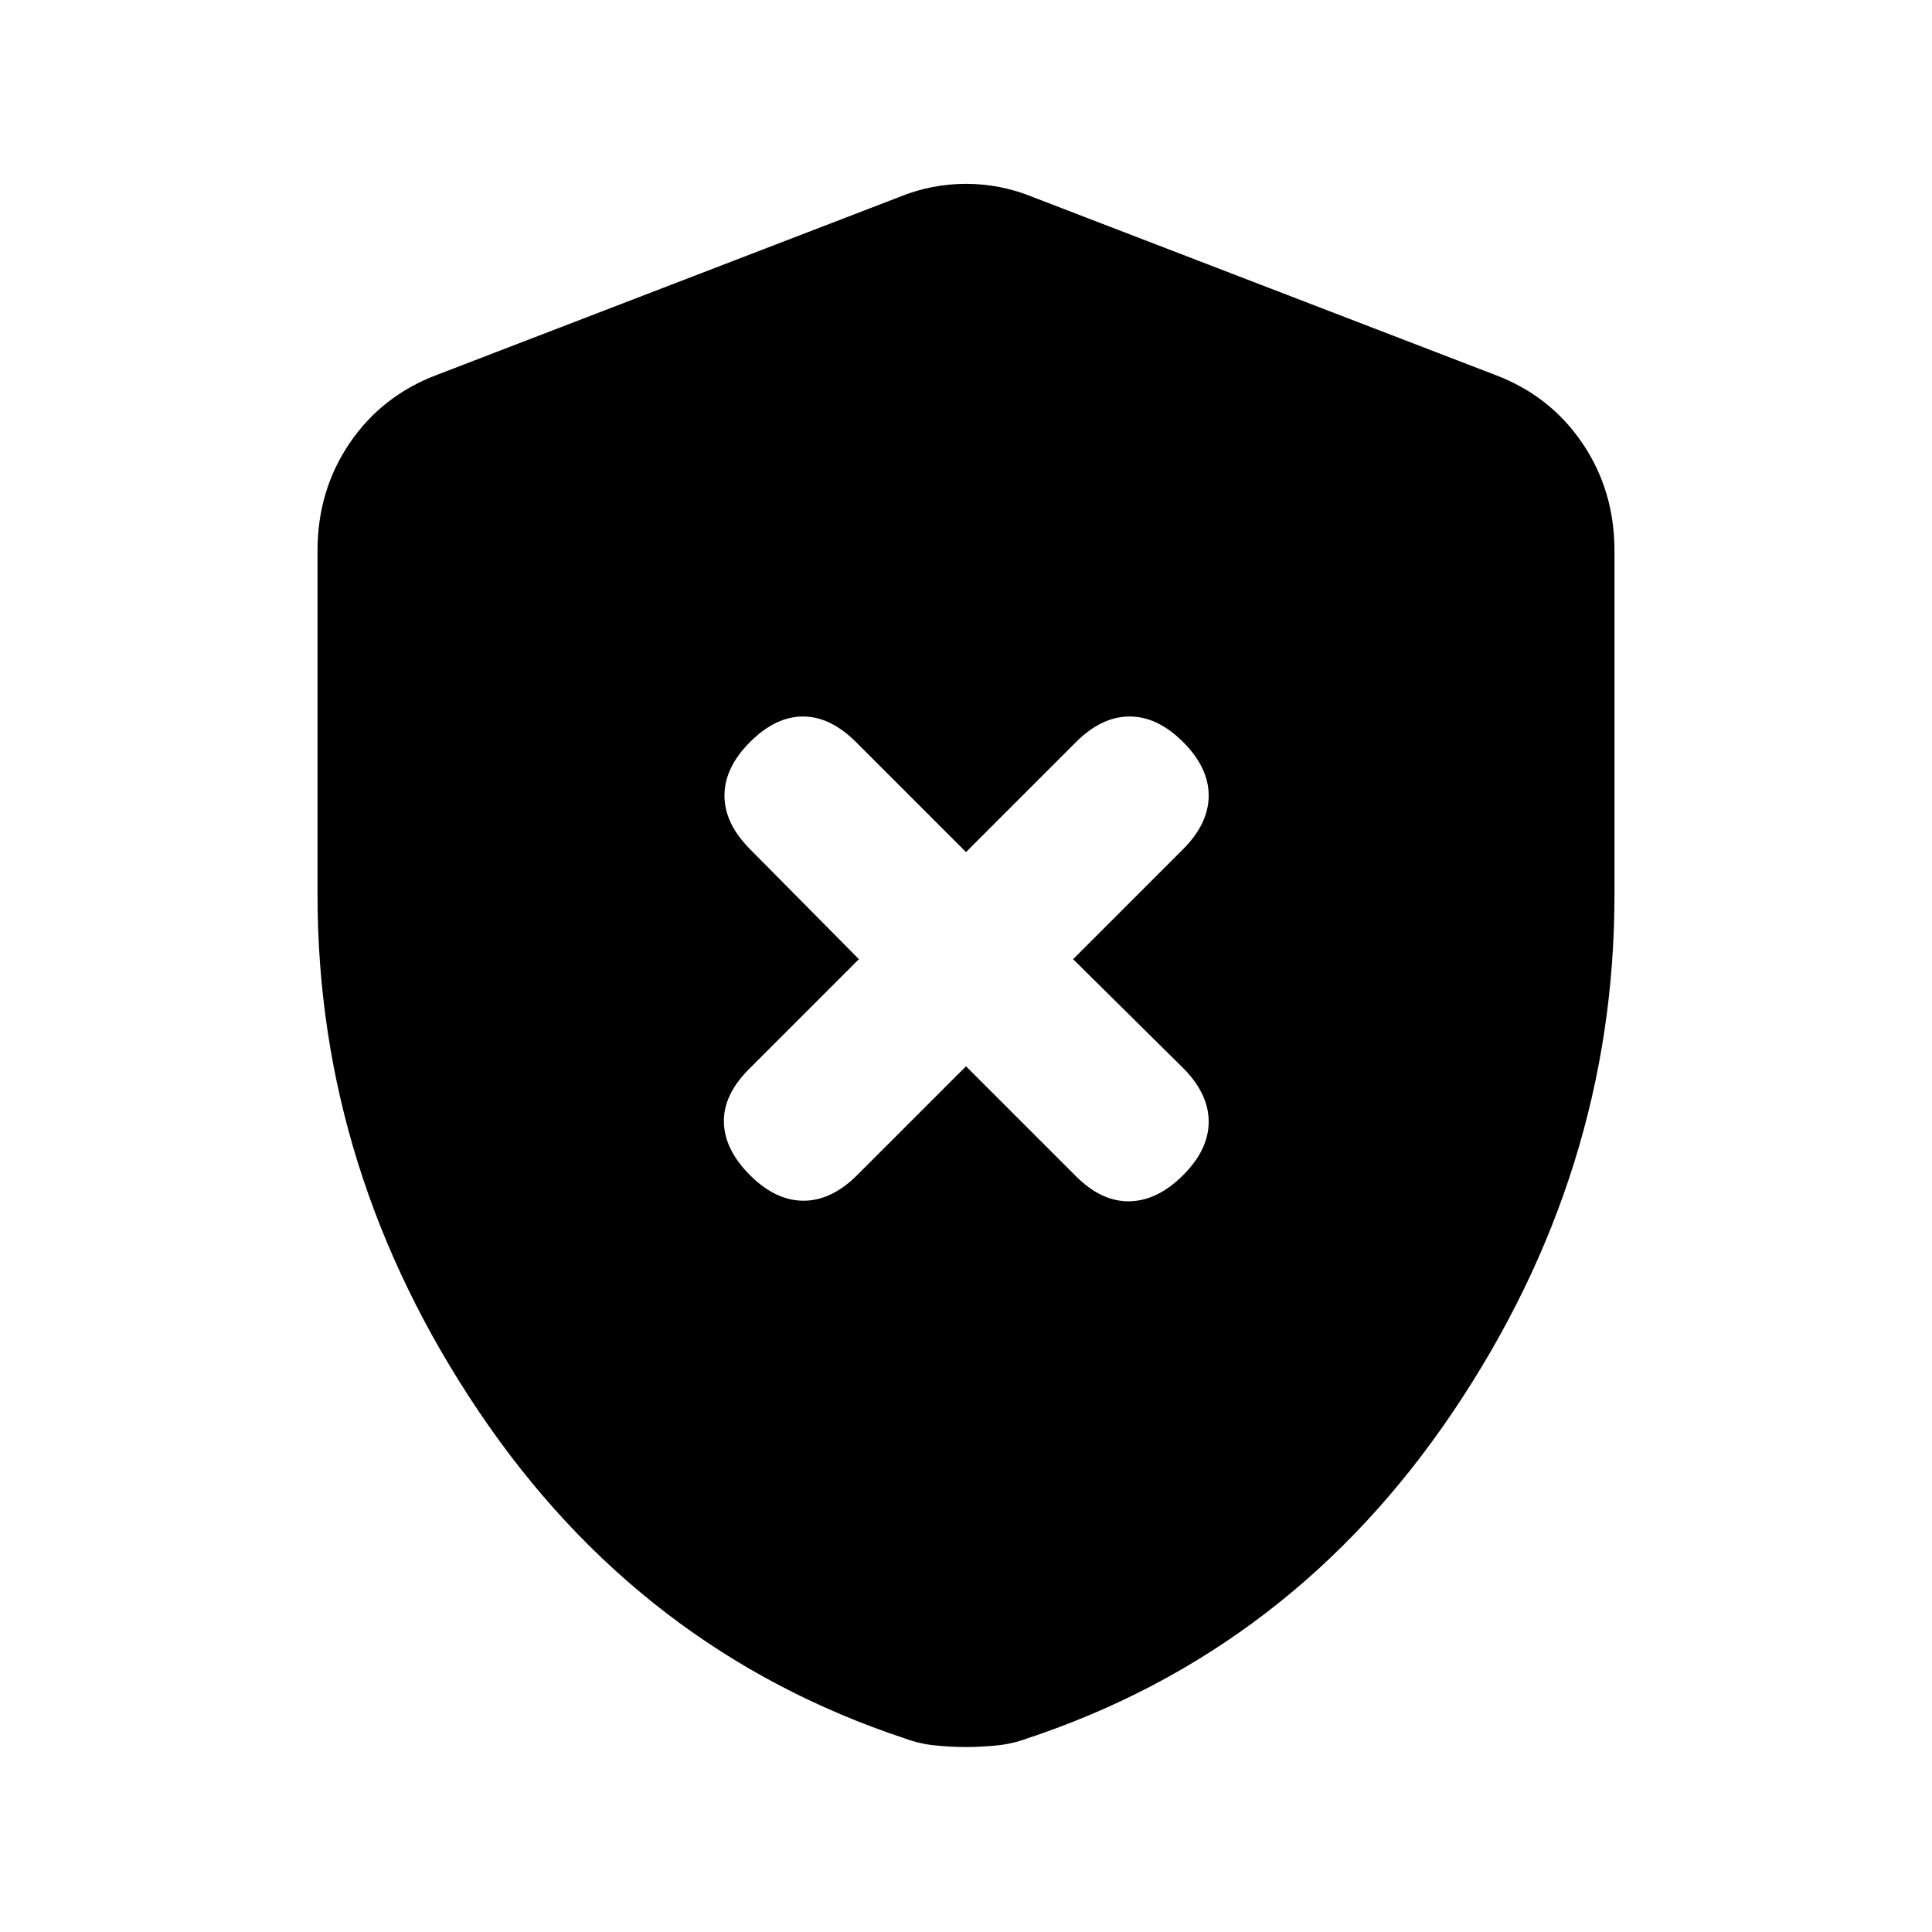 <svg xmlns="http://www.w3.org/2000/svg" height="20" viewBox="0 -960 960 960" width="20"><path d="m480-430.17 54.59 54.59q12.78 12.78 26.69 12.49 13.92-.28 26.61-12.98 12.7-12.69 12.7-26.6 0-13.92-12.78-26.7l-54.59-54.02 54.59-54.59q12.78-12.78 12.78-26.69 0-13.92-12.7-26.61-12.69-12.7-26.61-12.7-13.91 0-26.69 12.78L480-536.61l-54.59-54.59q-12.78-12.78-26.41-12.78t-26.33 12.7q-12.69 12.69-12.69 26.61 0 13.91 12.78 26.69l54.02 54.59-54.59 54.59q-12.78 12.78-12.49 26.41.28 13.63 12.97 26.32 12.7 12.7 26.61 12.7 13.92 0 26.69-12.78L480-430.17Zm0 338.26q-7.28 0-15.18-.78-7.9-.79-14.8-3.35-131.96-43.63-212.1-162.6-80.14-118.97-80.14-256.59v-171.18q0-29.96 16.05-53.53 16.04-23.56 43.41-33.84l229.22-88.18q16.2-6.69 33.54-6.69t33.54 6.69l229.22 88.18q27.37 10.28 43.41 33.84 16.05 23.57 16.05 53.53v171.18q0 137.62-80.14 256.59-80.14 118.97-212.1 162.6-6.9 2.56-14.8 3.35-7.9.78-15.18.78Z"/></svg>